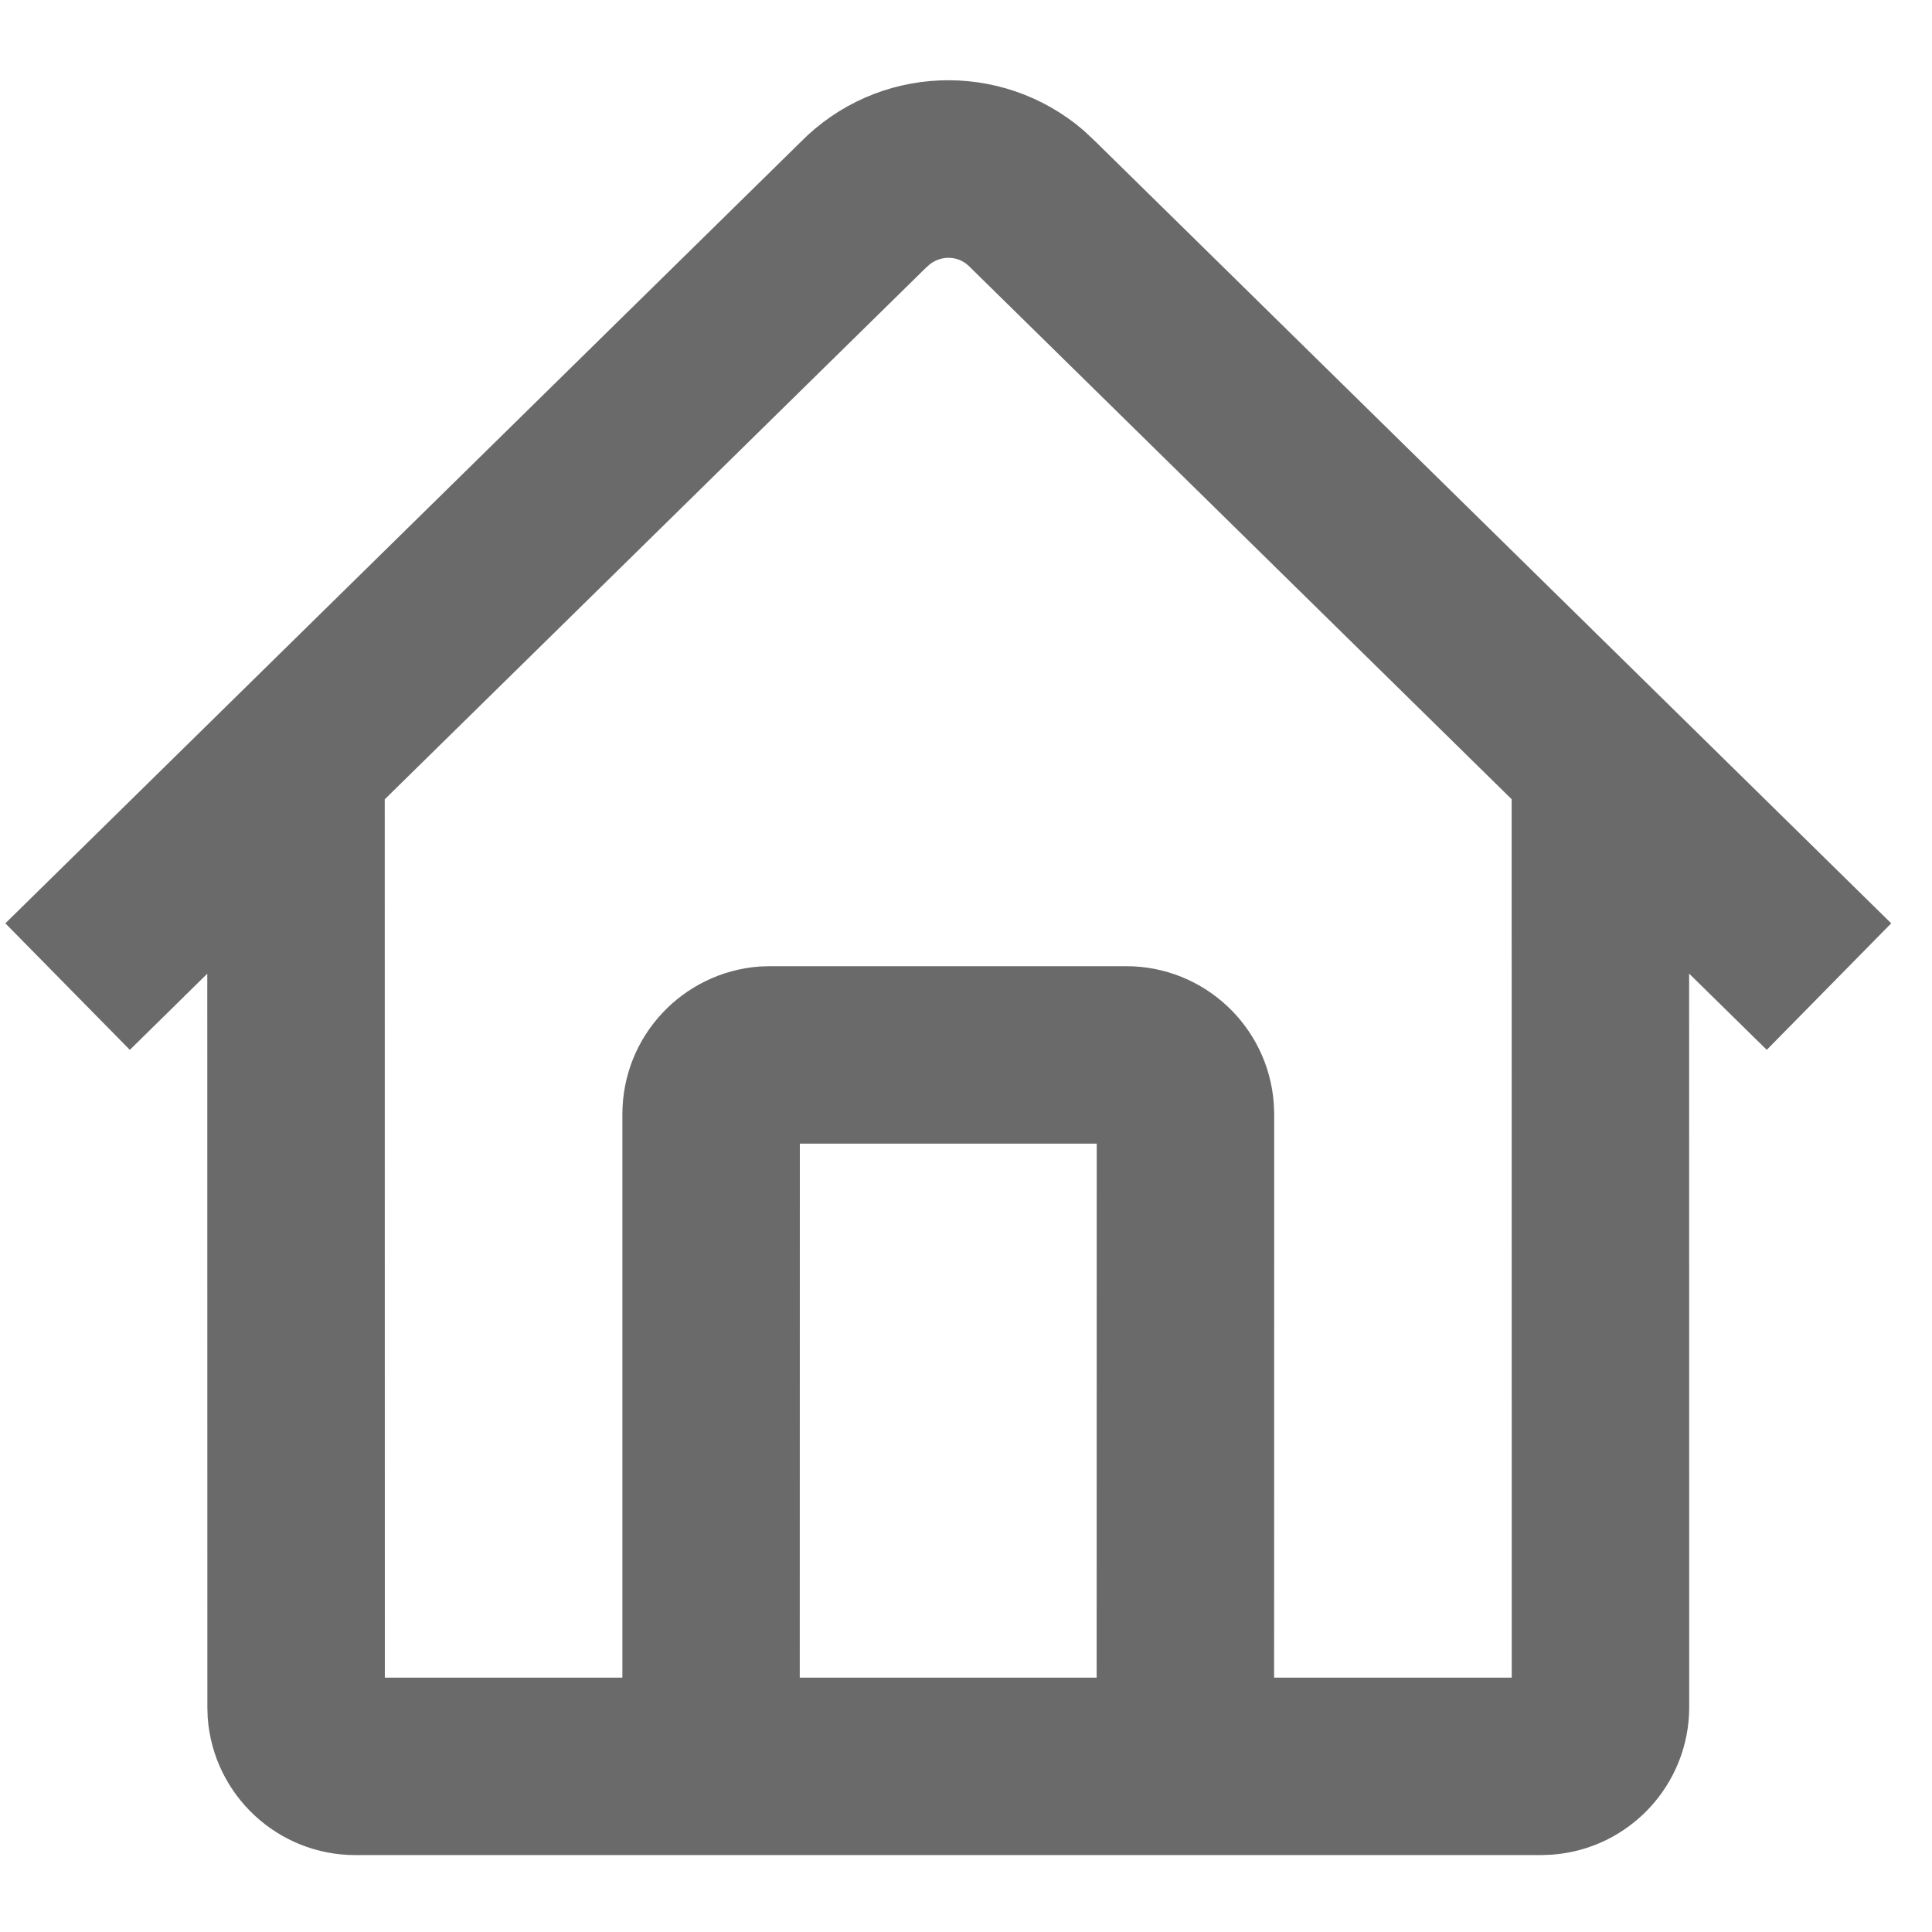 <svg width="21" height="21" viewBox="0 0 21 21" fill="none" xmlns="http://www.w3.org/2000/svg">
<path d="M11.567 1.658L11.68 1.764L20.104 10.04L19.2 10.959L18.04 9.82L18.041 18.555C18.041 19.234 17.515 19.791 16.848 19.84L16.752 19.844H3.863C3.184 19.844 2.627 19.318 2.577 18.651L2.574 18.555L2.573 9.82L1.415 10.959L0.511 10.04L8.926 1.773C9.644 1.04 10.8 1 11.567 1.658ZM9.9 2.628L9.838 2.684L3.862 8.554L3.863 18.555L7.085 18.555L7.085 12.111C7.085 11.431 7.611 10.875 8.278 10.825L8.374 10.822H12.241C12.92 10.822 13.477 11.348 13.526 12.015L13.53 12.111L13.529 18.555L16.752 18.555L16.751 8.553L10.758 2.666C10.524 2.436 10.158 2.421 9.9 2.628ZM12.241 12.111H8.374L8.373 18.555H12.24L12.241 12.111Z" fill="#6A6A6A" stroke="#6A6A6A" stroke-width="0.64"/>
</svg>
